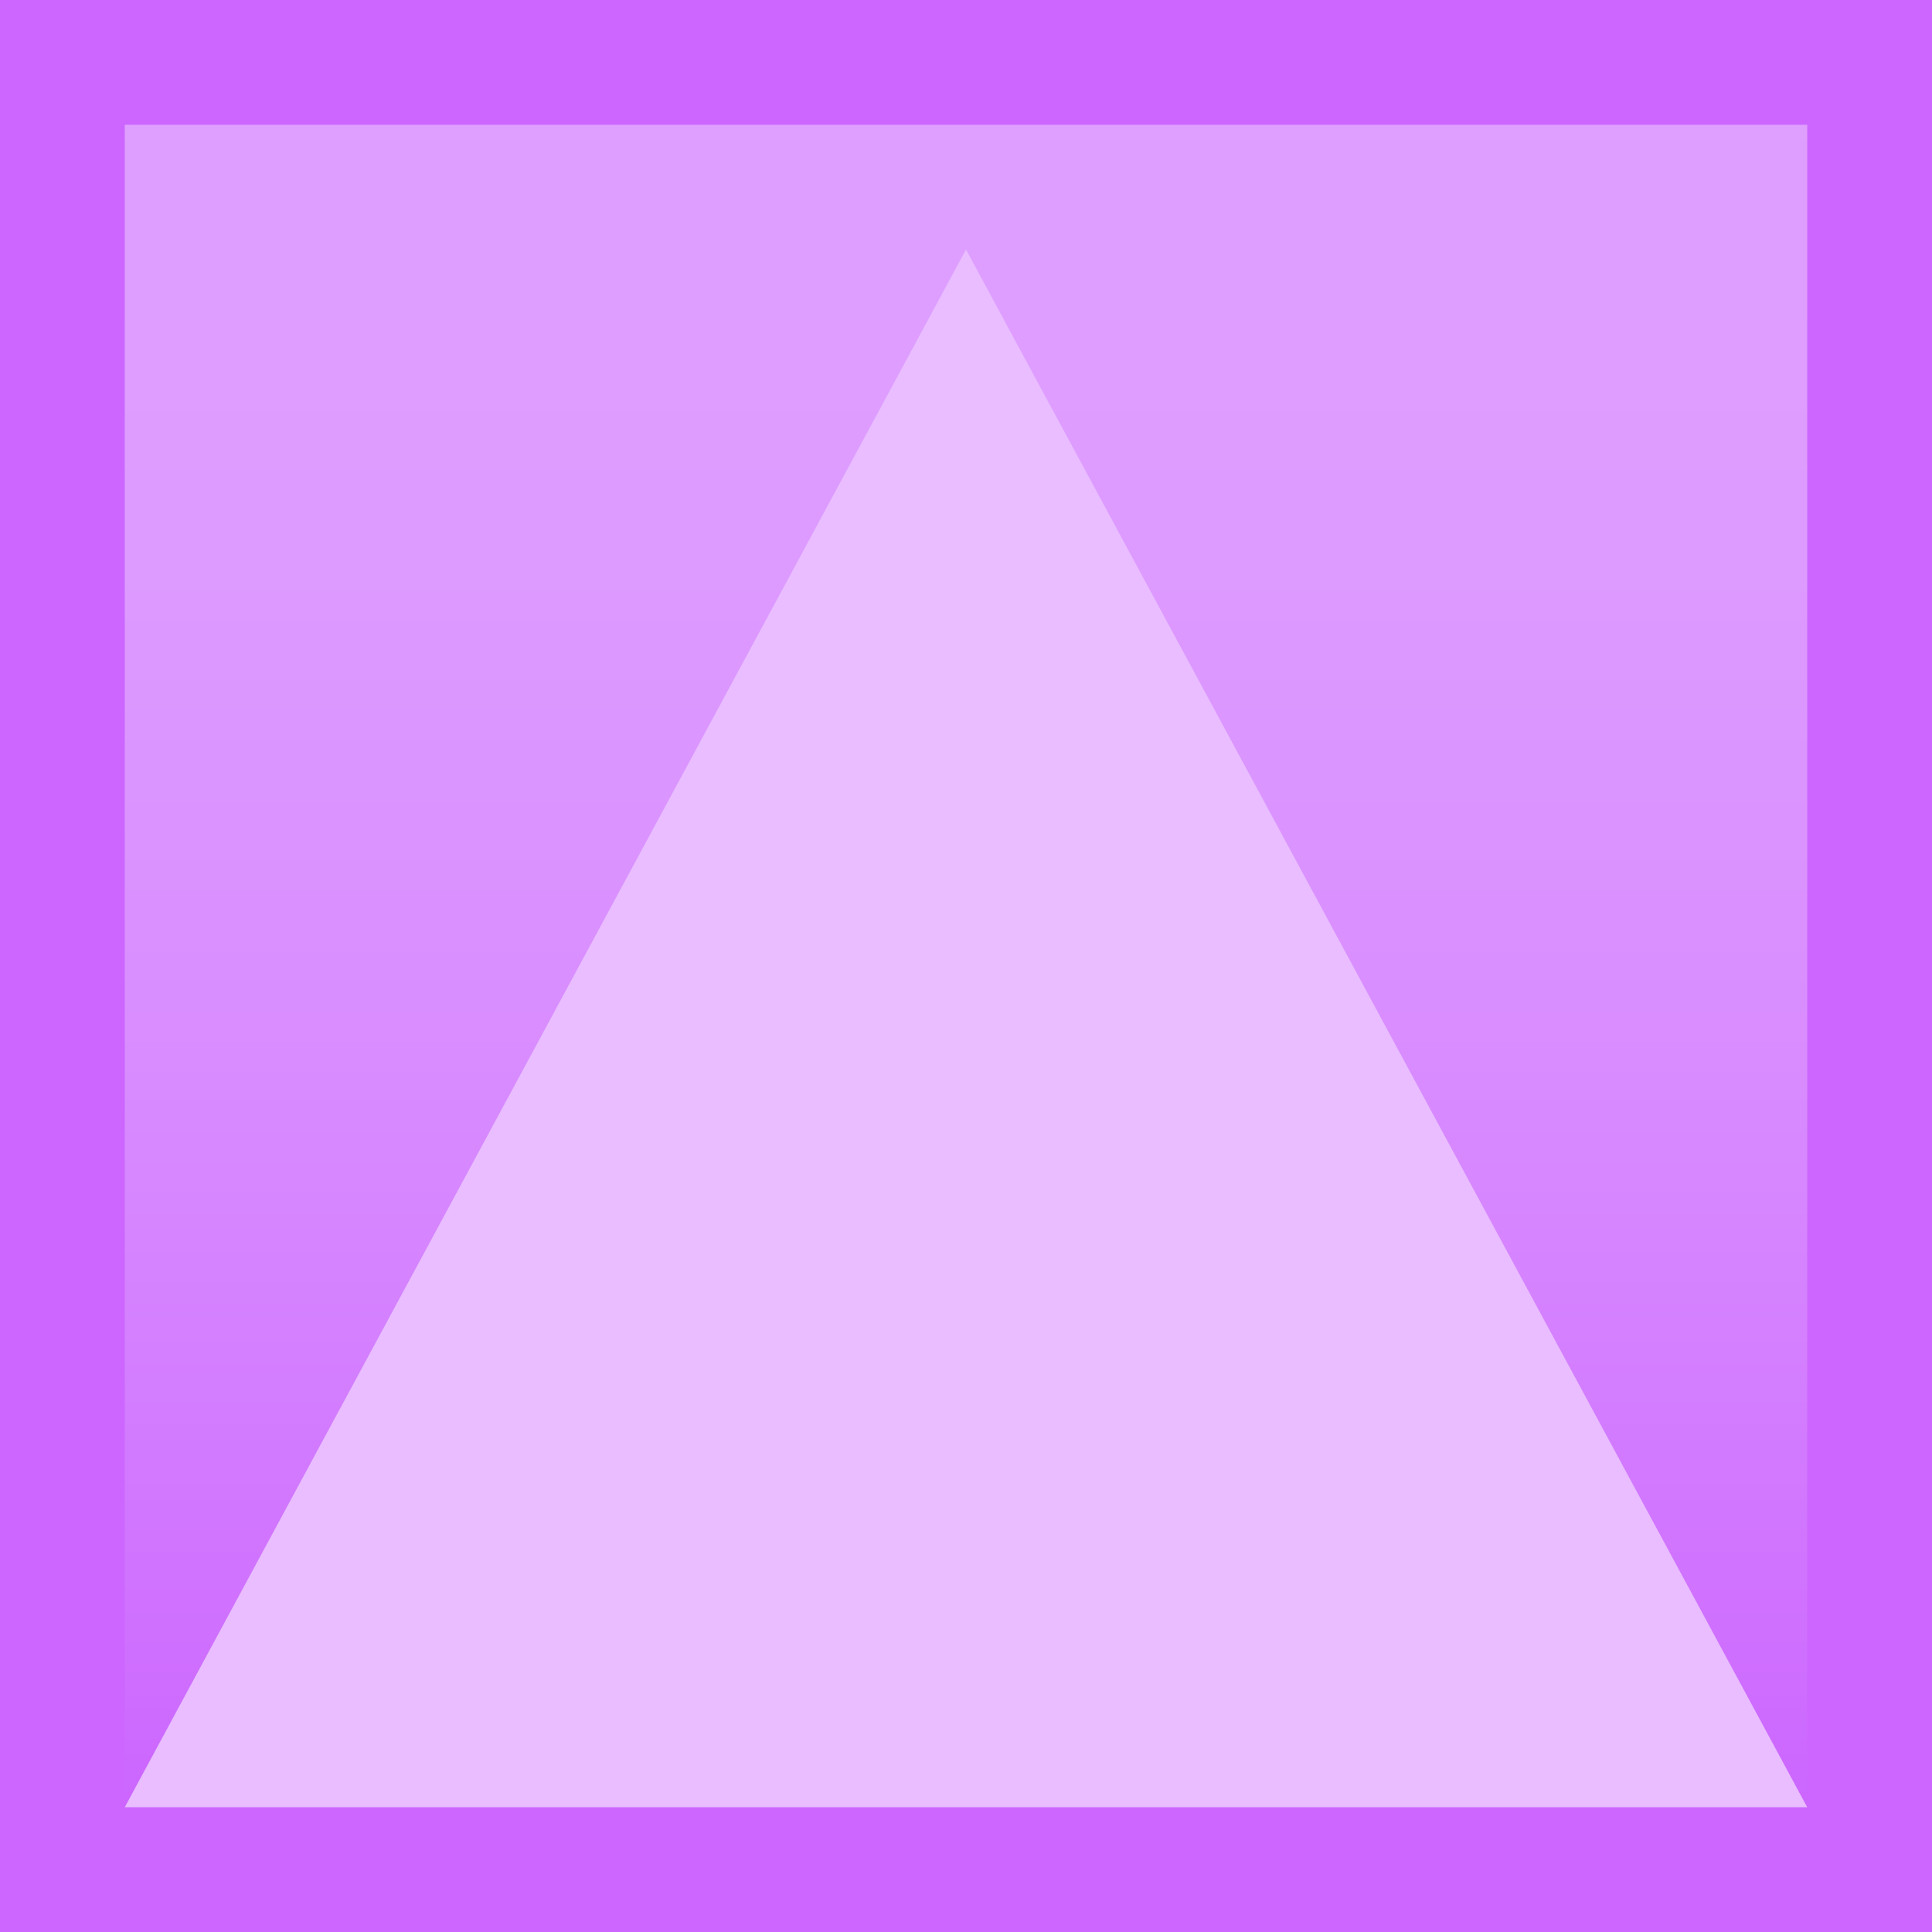 <svg width="1471" height="1471" xmlns="http://www.w3.org/2000/svg" xmlns:xlink="http://www.w3.org/1999/xlink" xml:space="preserve" overflow="hidden"><defs><clipPath id="clip0"><rect x="353" y="555" width="1471" height="1471"/></clipPath><linearGradient x1="1088.5" y1="650" x2="1088.5" y2="1931" gradientUnits="userSpaceOnUse" spreadMethod="reflect" id="fill1"><stop offset="0" stop-color="#DF9FFF"/><stop offset="0.018" stop-color="#DE9EFF"/><stop offset="0.036" stop-color="#DE9EFF"/><stop offset="0.054" stop-color="#DE9EFF"/><stop offset="0.071" stop-color="#DE9EFF"/><stop offset="0.089" stop-color="#DE9EFF"/><stop offset="0.107" stop-color="#DE9EFF"/><stop offset="0.125" stop-color="#DE9DFF"/><stop offset="0.143" stop-color="#DE9DFF"/><stop offset="0.161" stop-color="#DE9DFF"/><stop offset="0.179" stop-color="#DE9CFF"/><stop offset="0.196" stop-color="#DE9CFF"/><stop offset="0.214" stop-color="#DD9BFF"/><stop offset="0.232" stop-color="#DD9BFF"/><stop offset="0.25" stop-color="#DD9AFF"/><stop offset="0.268" stop-color="#DD9AFF"/><stop offset="0.286" stop-color="#DD99FF"/><stop offset="0.304" stop-color="#DC98FF"/><stop offset="0.321" stop-color="#DC98FF"/><stop offset="0.339" stop-color="#DC97FF"/><stop offset="0.357" stop-color="#DC96FF"/><stop offset="0.375" stop-color="#DB95FF"/><stop offset="0.393" stop-color="#DB95FF"/><stop offset="0.411" stop-color="#DB94FF"/><stop offset="0.429" stop-color="#DB93FF"/><stop offset="0.446" stop-color="#DA92FF"/><stop offset="0.464" stop-color="#DA91FF"/><stop offset="0.482" stop-color="#DA90FF"/><stop offset="0.5" stop-color="#D98FFF"/><stop offset="0.518" stop-color="#D98EFF"/><stop offset="0.536" stop-color="#D98DFF"/><stop offset="0.554" stop-color="#D88CFF"/><stop offset="0.571" stop-color="#D88BFF"/><stop offset="0.589" stop-color="#D789FF"/><stop offset="0.607" stop-color="#D788FF"/><stop offset="0.625" stop-color="#D787FF"/><stop offset="0.643" stop-color="#D686FF"/><stop offset="0.661" stop-color="#D684FF"/><stop offset="0.679" stop-color="#D583FF"/><stop offset="0.696" stop-color="#D582FF"/><stop offset="0.714" stop-color="#D480FF"/><stop offset="0.732" stop-color="#D47FFF"/><stop offset="0.75" stop-color="#D37DFF"/><stop offset="0.768" stop-color="#D37CFF"/><stop offset="0.786" stop-color="#D27AFF"/><stop offset="0.804" stop-color="#D279FF"/><stop offset="0.821" stop-color="#D177FF"/><stop offset="0.839" stop-color="#D175FF"/><stop offset="0.857" stop-color="#D074FF"/><stop offset="0.875" stop-color="#D072FF"/><stop offset="0.893" stop-color="#CF70FF"/><stop offset="0.911" stop-color="#CF6FFF"/><stop offset="0.929" stop-color="#CE6DFF"/><stop offset="0.946" stop-color="#CD6BFF"/><stop offset="0.964" stop-color="#CD69FF"/><stop offset="0.982" stop-color="#CC67FF"/><stop offset="1" stop-color="#CC66FF"/></linearGradient></defs><g clip-path="url(#clip0)" transform="translate(-353 -555)"><rect x="353" y="555" width="1471" height="1471" fill="#CC66FF"/><rect x="448" y="650" width="1281" height="1281" fill="url(#fill1)"/><path d="M448 1931 1088.5 745 1729 1931Z" fill="#E9BDFF" fill-rule="evenodd"/></g></svg>